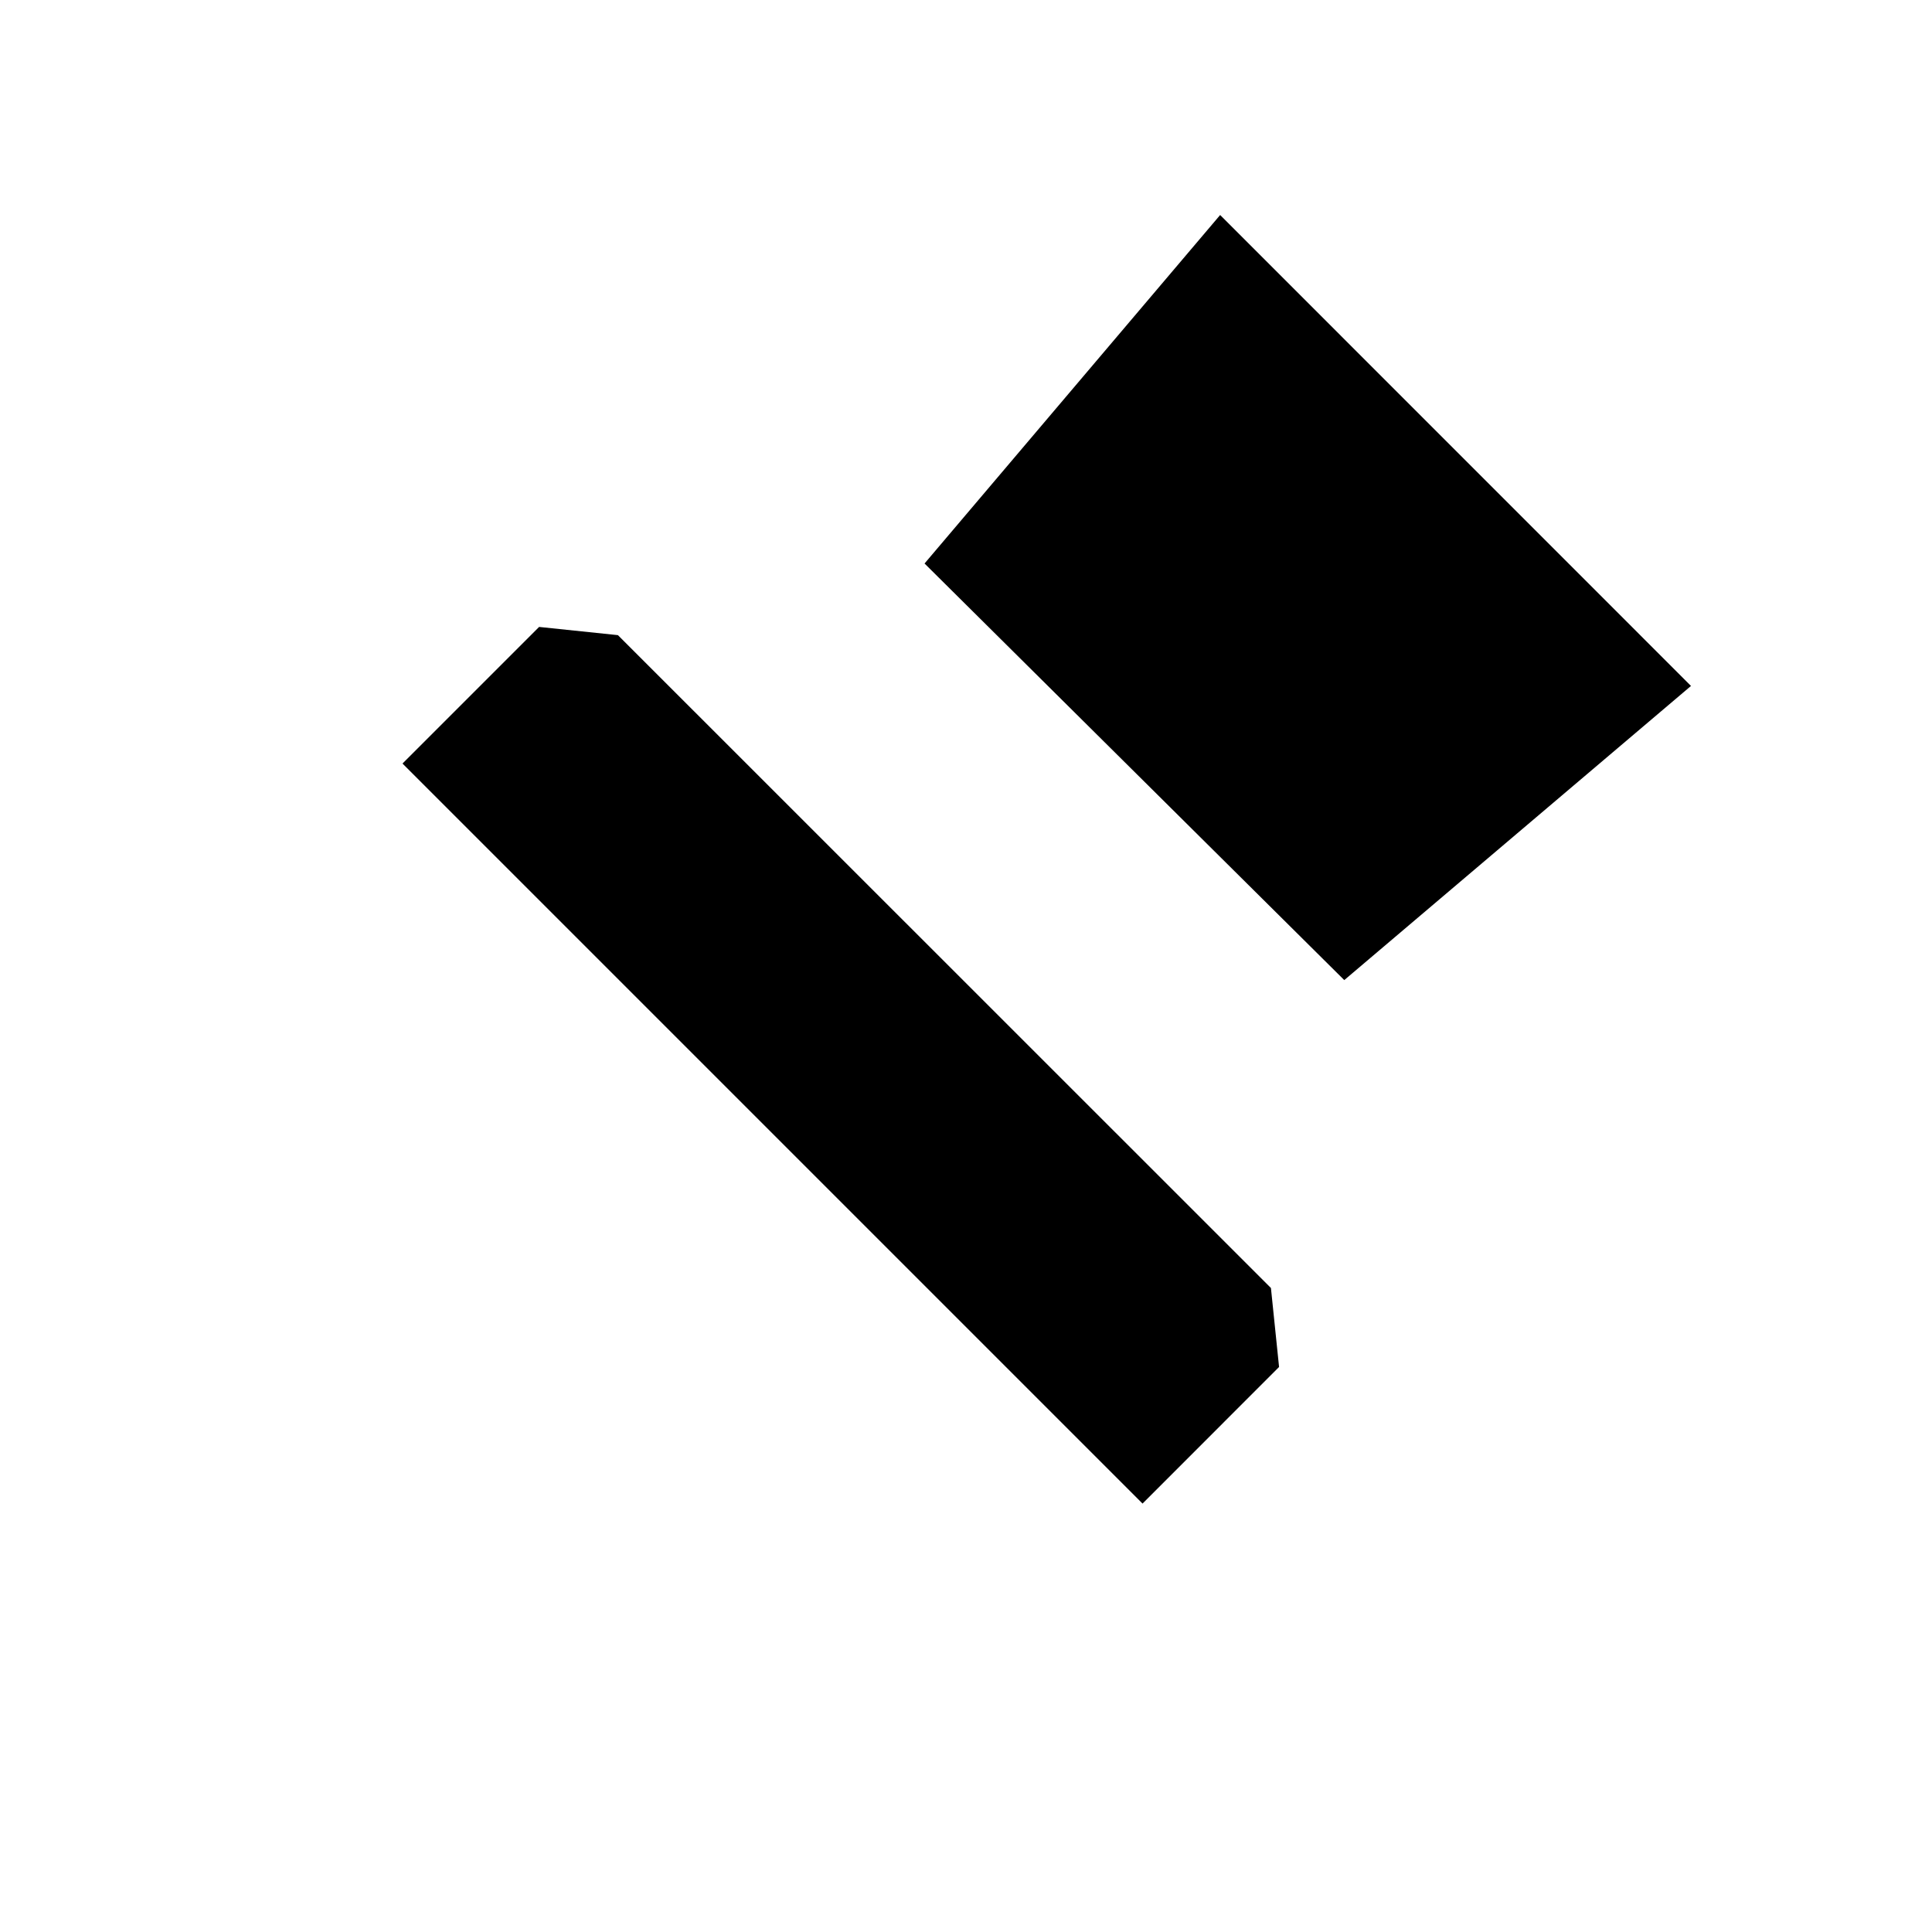 <svg class="pr-icon-iconoir" xmlns="http://www.w3.org/2000/svg" width="24" height="24" viewBox="0 0 24 24">
    <path d="M9.5 14.5L3 21"/>
    <path d="M7.676 7.89L6.697 7.788L5 9.485L14.193 18.678L15.889 16.981L15.788 16M11.485 7L15.157 2.671L21.006 8.521L16.699 12.175"/>
    <path d="M3 3L21 21"/>
</svg>
